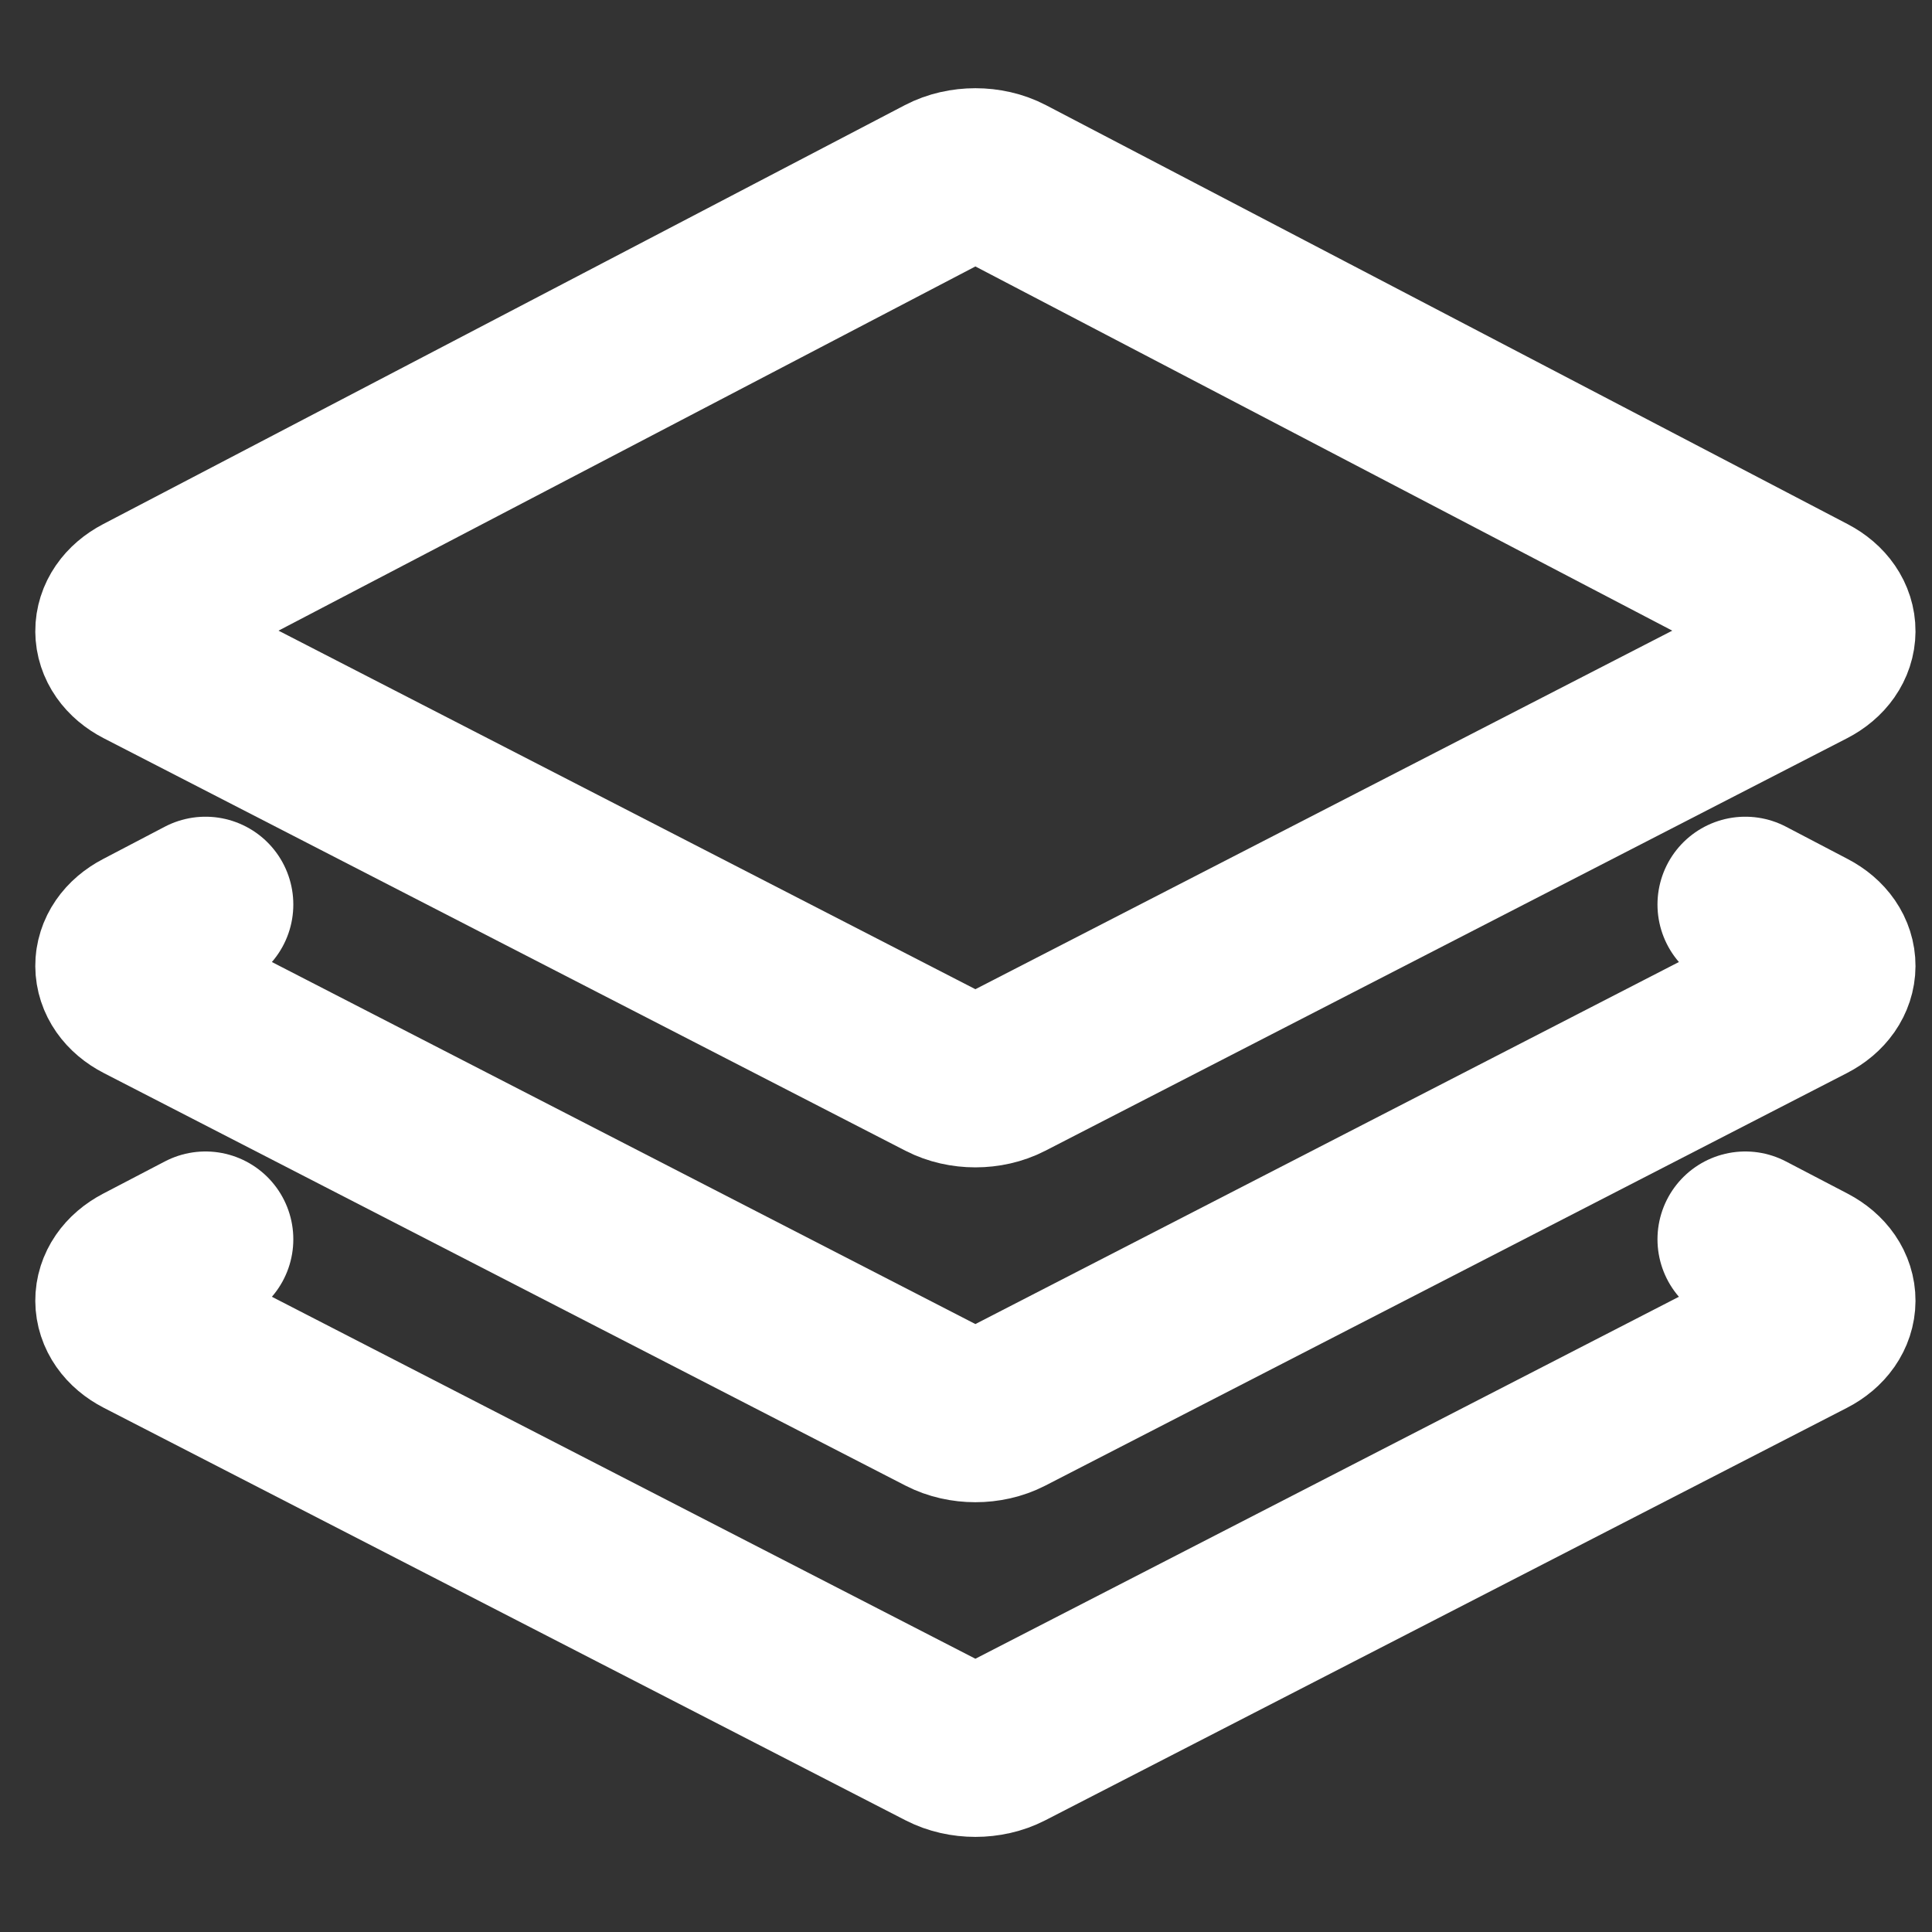 <svg width="22" height="22" viewBox="0 0 22 22" fill="none" xmlns="http://www.w3.org/2000/svg">
<rect x="0" y="0" width="22" height="22" fill="#333333" stroke="none"/>
<path d="M10.766 2.084C10.969 1.978 11.245 1.978 11.448 2.084L20.577 6.855C20.892 7.02 20.89 7.355 20.574 7.518L11.445 12.215C11.243 12.319 10.971 12.319 10.769 12.215L1.64 7.518C1.324 7.355 1.322 7.02 1.637 6.855L10.766 2.084Z" stroke="white" stroke-width="2" stroke-linejoin="round"/>
<path d="M2.34 10.3L1.637 10.668C1.322 10.832 1.324 11.167 1.64 11.33L10.769 16.028C10.971 16.132 11.243 16.132 11.445 16.028L20.574 11.33C20.89 11.167 20.892 10.832 20.577 10.668L19.874 10.3" stroke="white" stroke-width="2" stroke-linecap="round" stroke-linejoin="round"/>
<path d="M2.34 14.112L1.637 14.479C1.322 14.644 1.324 14.979 1.64 15.142L10.769 19.839C10.971 19.943 11.243 19.943 11.445 19.839L20.574 15.142C20.89 14.979 20.892 14.644 20.577 14.479L19.874 14.112" stroke="white" stroke-width="2" stroke-linecap="round" stroke-linejoin="round"/>
</svg>
